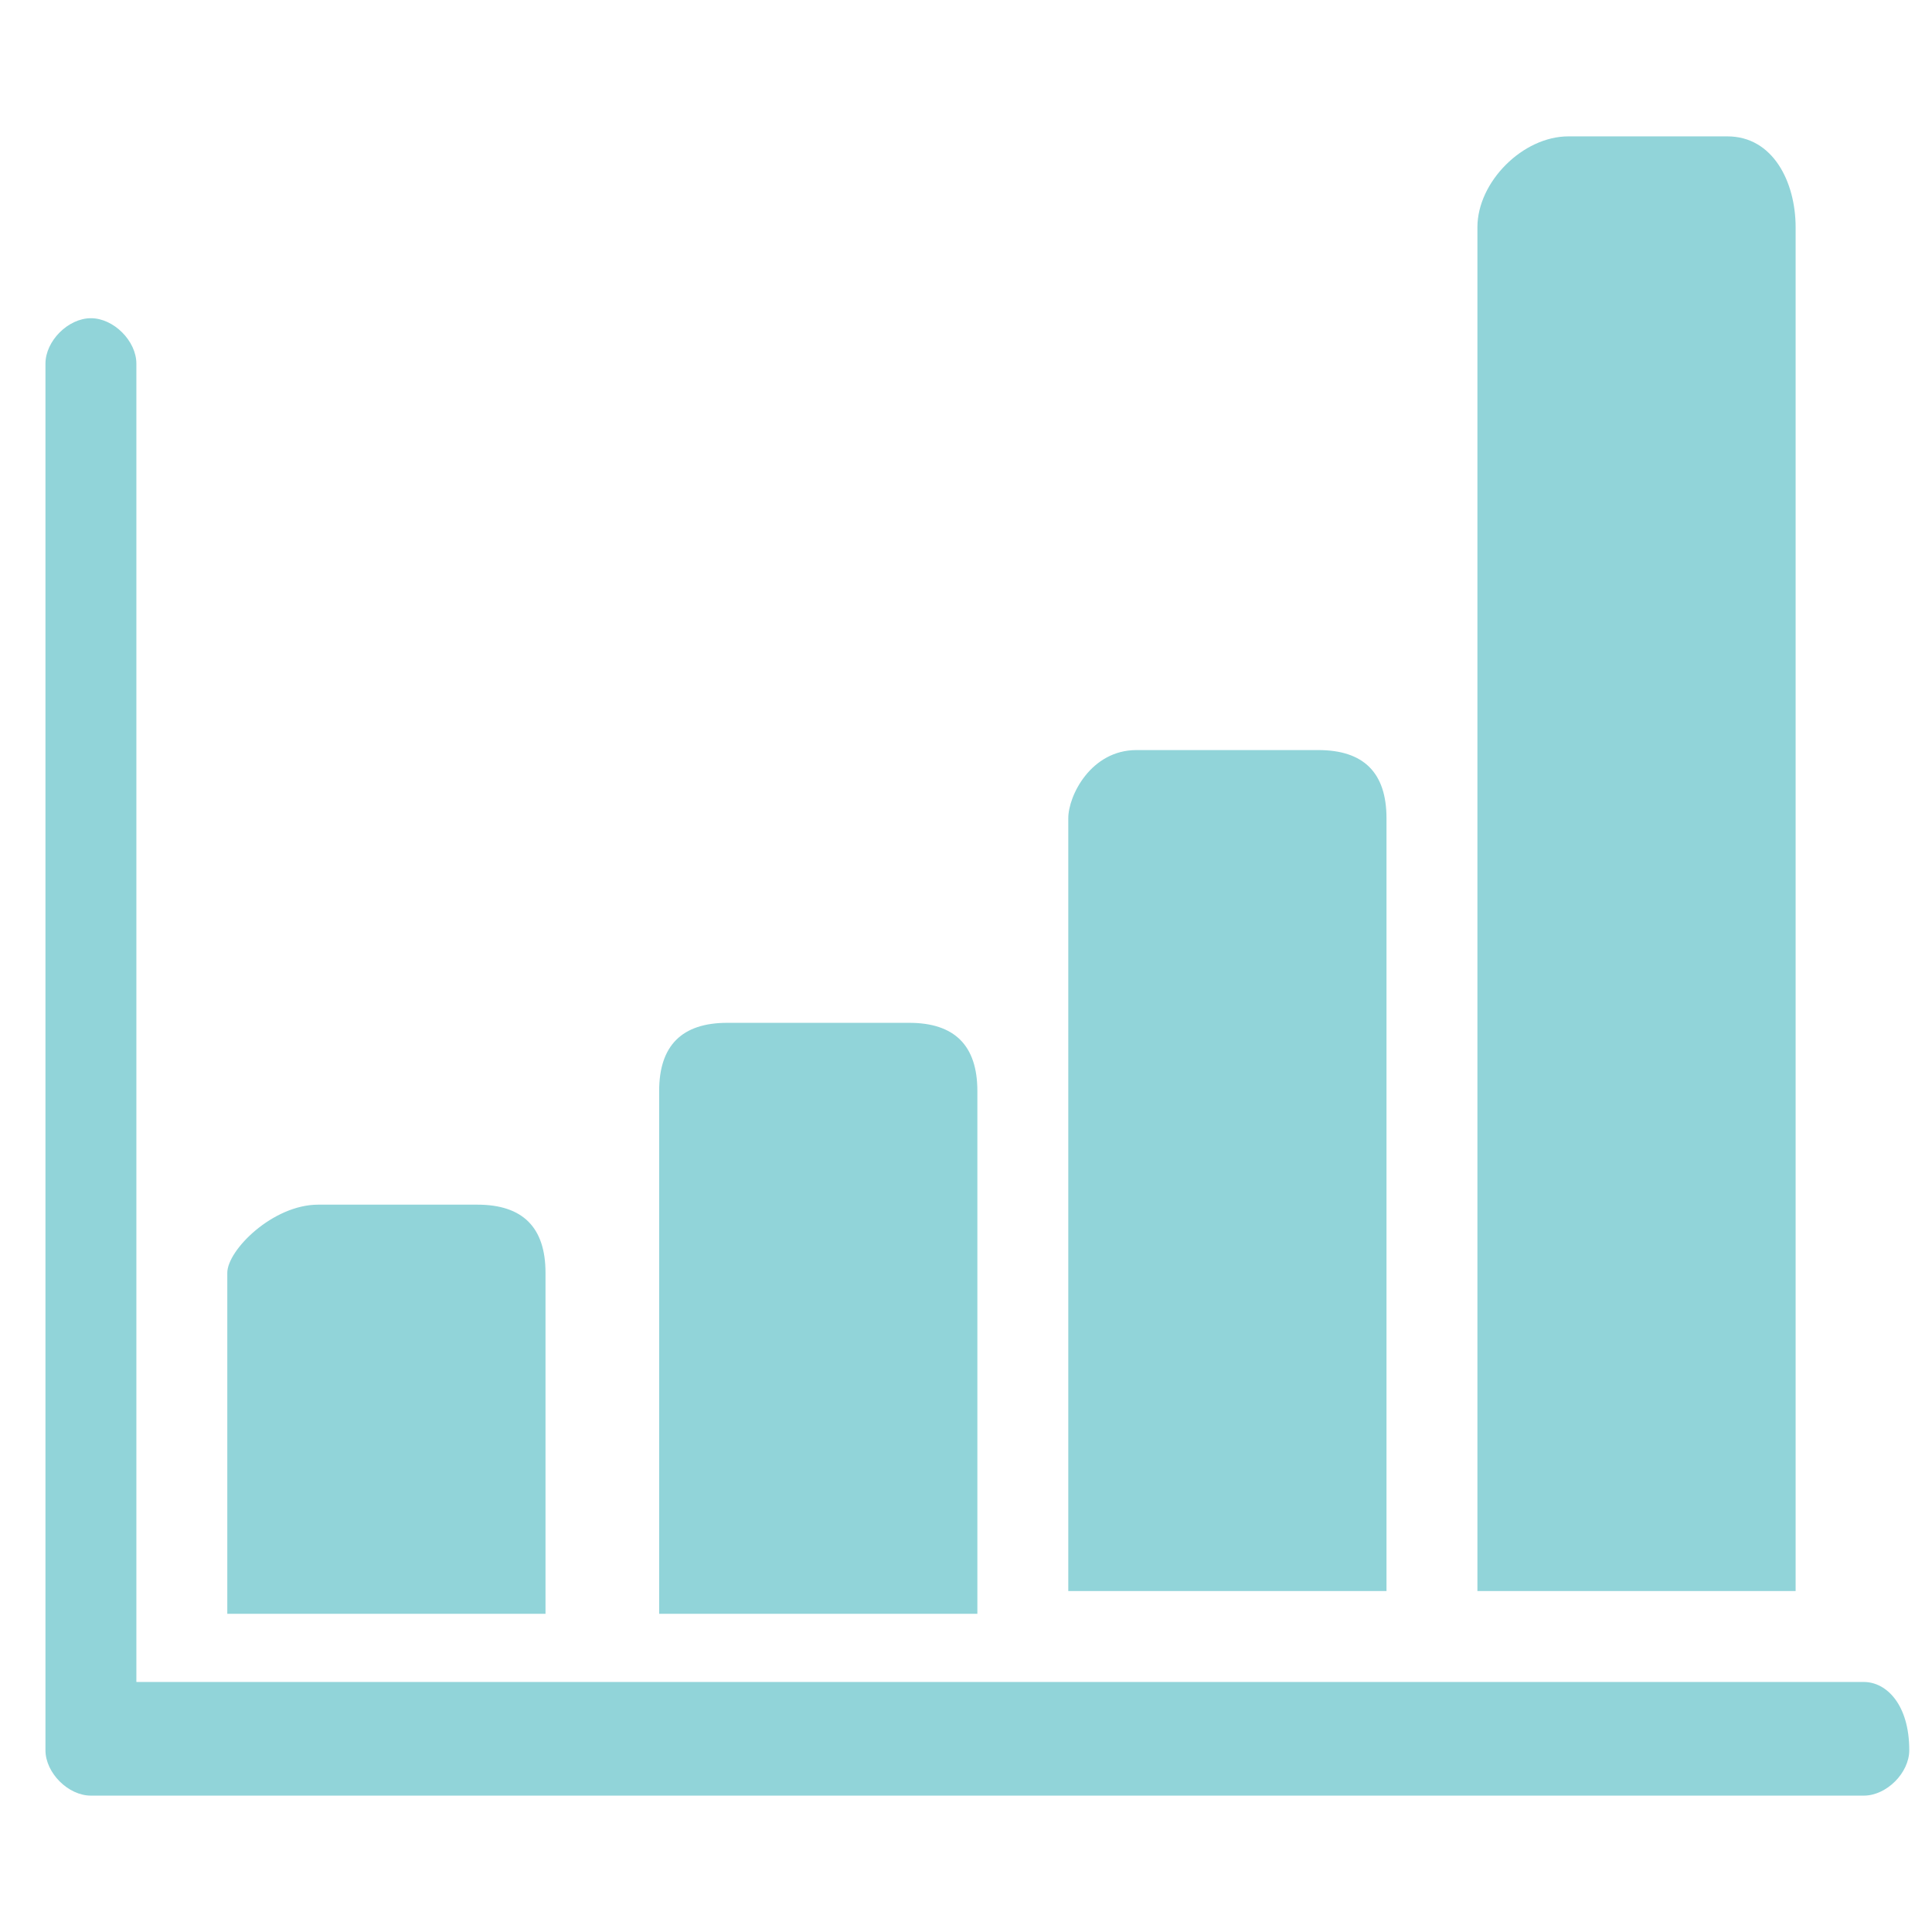 <?xml version="1.0" encoding="utf-8"?>
<!-- Generator: Adobe Illustrator 26.3.1, SVG Export Plug-In . SVG Version: 6.00 Build 0)  -->
<svg version="1.1"
	 id="svg8" xmlns:svg="http://www.w3.org/2000/svg" xmlns:rdf="http://www.w3.org/1999/02/22-rdf-syntax-ns#" xmlns:inkscape="http://www.inkscape.org/namespaces/inkscape" xmlns:dc="http://purl.org/dc/elements/1.1/" xmlns:sodipodi="http://sodipodi.sourceforge.net/DTD/sodipodi-0.dtd" xmlns:cc="http://creativecommons.org/ns#"
	 xmlns="http://www.w3.org/2000/svg" xmlns:xlink="http://www.w3.org/1999/xlink" x="0px" y="0px" viewBox="0 0 8.5 8.5"
	 style="enable-background:new 0 0 8.5 8.5;" xml:space="preserve">
<style type="text/css">
	.st0{fill:#91D4D9;}
</style>
<path class="st0" d="M5,3.3c-0.2,0-0.3,0.2-0.3,0.3V7h1.4V3.6c0-0.2-0.1-0.3-0.3-0.3H5z M7.9,7V1c0-0.2-0.1-0.4-0.3-0.4H6.9
	C6.7,0.6,6.5,0.8,6.5,1v6H7.9z M2.9,7.1h1.4V4.8c0-0.2-0.1-0.3-0.3-0.3H3.2C3,4.5,2.9,4.6,2.9,4.8V7.1z M1,7.1h1.4V5.6
	c0-0.2-0.1-0.3-0.3-0.3H1.4C1.2,5.3,1,5.5,1,5.6V7.1z M8.2,7.4H0.6V1.6c0-0.1-0.1-0.2-0.2-0.2h0c-0.1,0-0.2,0.1-0.2,0.2v6.1
	c0,0.1,0.1,0.2,0.2,0.2h0c0,0,0,0,0,0h7.8c0.1,0,0.2-0.1,0.2-0.2v0C8.4,7.5,8.3,7.4,8.2,7.4z"/>
</svg>
